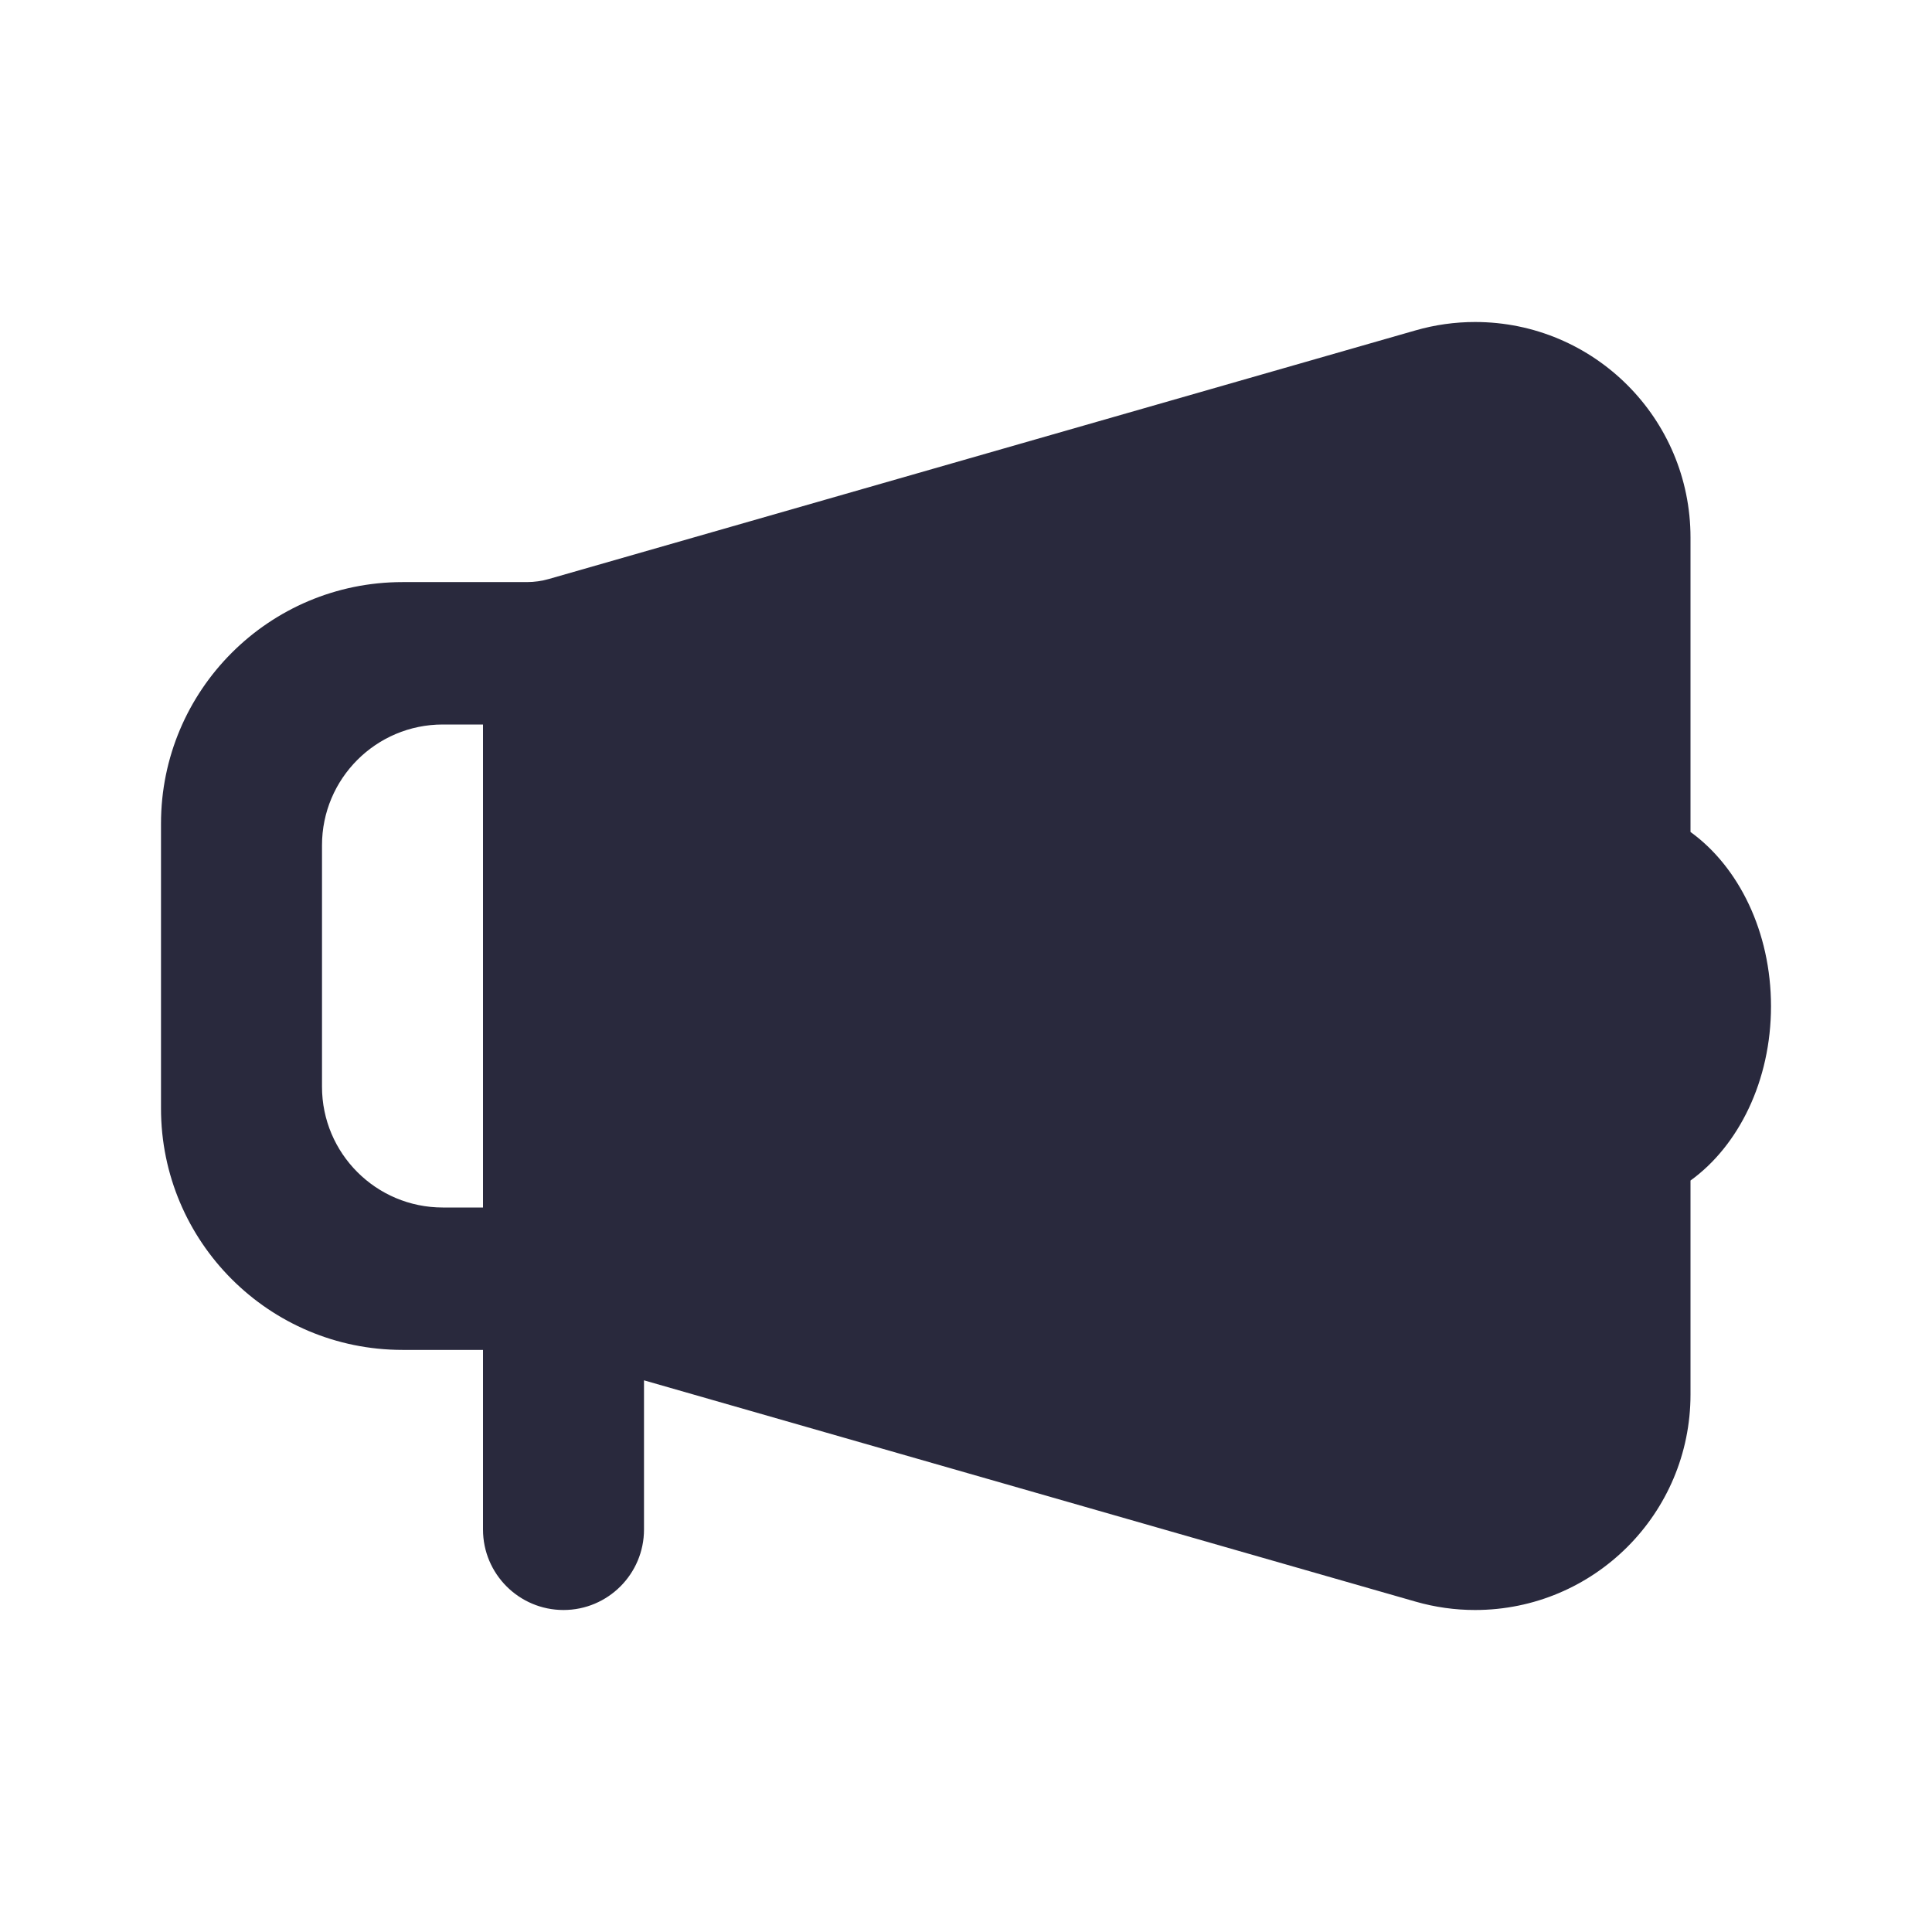<svg width="24" height="24" viewBox="0 0 24 24" fill="none" xmlns="http://www.w3.org/2000/svg">
<path fill-rule="evenodd" clip-rule="evenodd" d="M18.323 4C18.074 4 17.825 4.035 17.585 4.104L6.82 7.192C6.73 7.218 6.637 7.231 6.544 7.231H5C3.343 7.231 2 8.574 2 10.231V13.769C2 15.426 3.343 16.769 5 16.769H6V19C6 19.552 6.448 20 7 20C7.552 20 8 19.552 8 19V17.147L17.585 19.896C17.825 19.965 18.074 20 18.323 20C19.802 20 21 18.802 21 17.323V14.665C21.598 14.233 22 13.425 22 12.5C22 11.575 21.598 10.767 21 10.335V6.677C21 5.198 19.802 4 18.323 4ZM5.5 9C4.672 9 4 9.672 4 10.5V13.5C4 14.328 4.672 15 5.5 15H6V9H5.5Z" fill="#29293D"/>
</svg>
